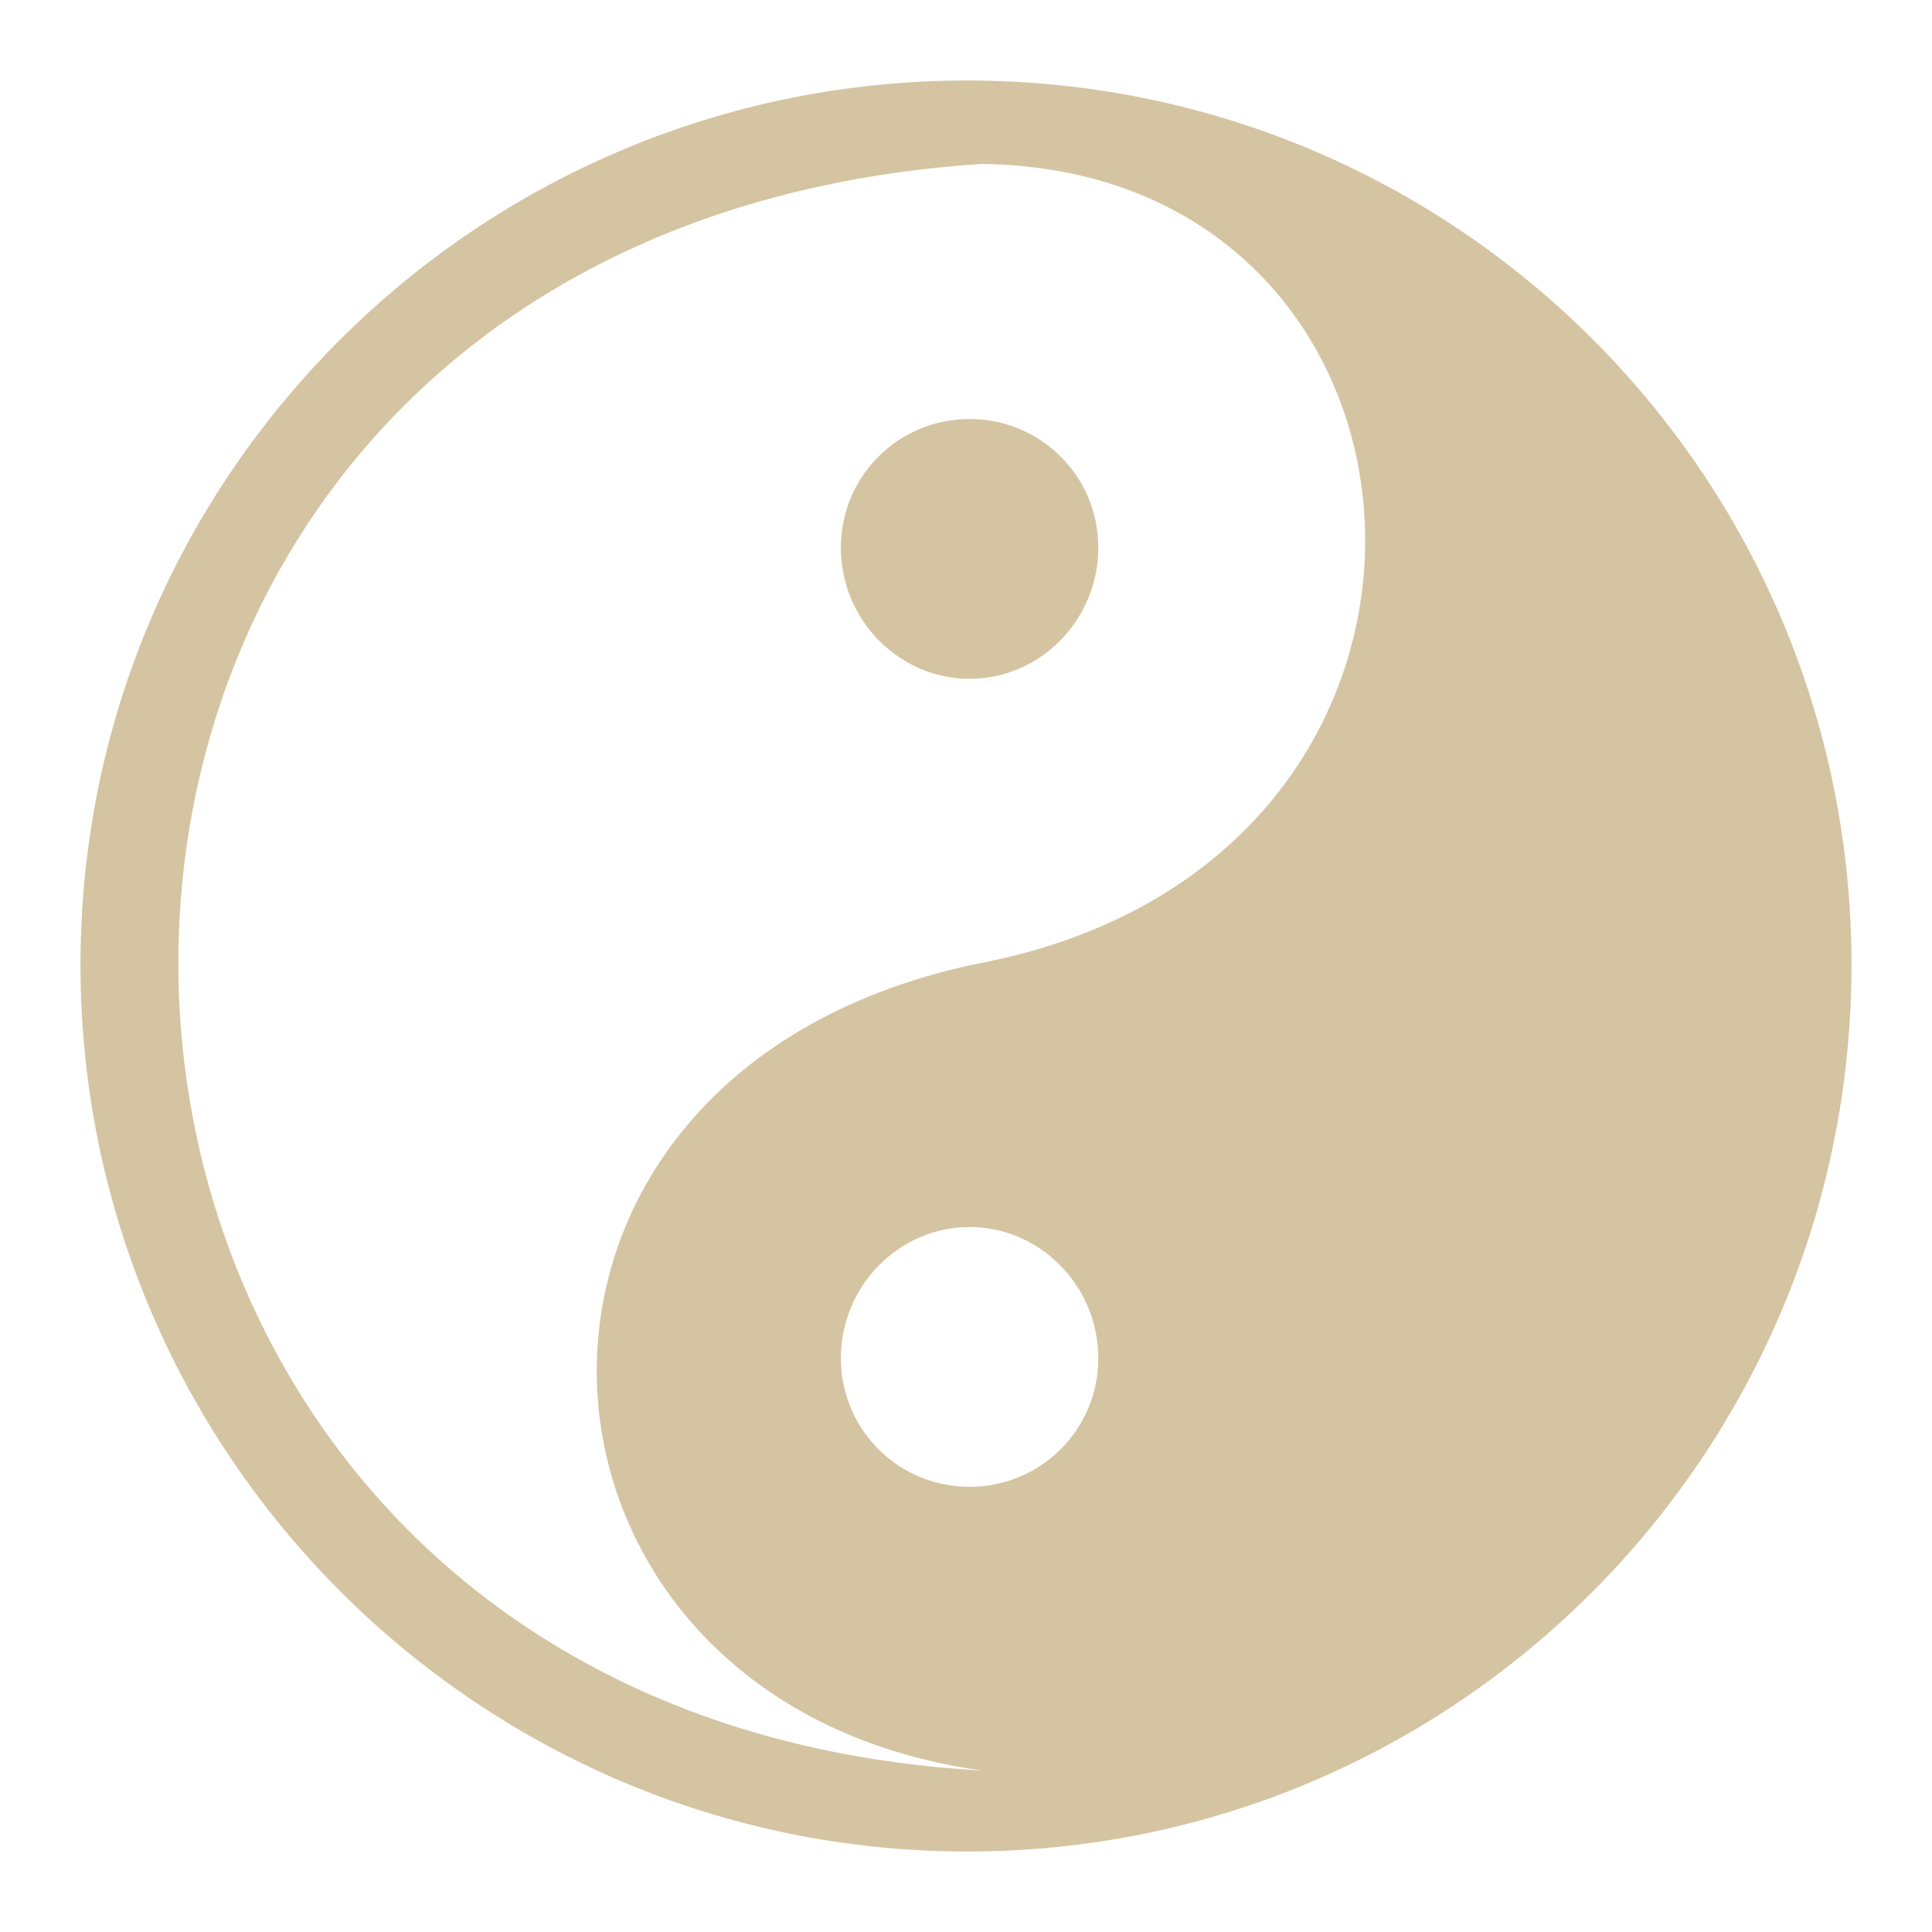 <svg xmlns="http://www.w3.org/2000/svg" xmlns:xlink="http://www.w3.org/1999/xlink" width="48" height="48">
  <defs id="acyl-settings">
    <linearGradient id="acyl-gradient" x1="0%" x2="0%" y1="0%" y2="100%">
      <stop offset="100%" style="stop-color:#D5C4A1;stop-opacity:1"/>
    </linearGradient>
    <g id="acyl-filter">
  </g>
    <g id="acyl-drawing">
      <path d="M 24.03,46 C 36.178,46 46,36.119 46,23.97 46,11.822 36.178,2 24.03,2 11.881,2 2,11.822 2,23.97 2,36.119 11.881,46 24.03,46 z m 0.355,-2.013 c -26.19,-1.466 -27.018,-38.13 0,-39.914 12.042,0.141 13.339,17.204 0.059,19.838 -13.28,2.635 -12.341,18.359 -0.059,20.075 z m -0.296,-7.047 c -1.761,0 -3.198,-1.414 -3.198,-3.198 0,-1.784 1.437,-3.257 3.198,-3.257 1.761,0 3.198,1.473 3.198,3.257 0,1.784 -1.437,3.198 -3.198,3.198 z m 0,-20.075 c 1.761,0 3.198,-1.473 3.198,-3.257 0,-1.784 -1.437,-3.198 -3.198,-3.198 -1.761,0 -3.198,1.414 -3.198,3.198 0,1.784 1.437,3.257 3.198,3.257 z" id="path-main"/>
    </g>
  </defs>
  <g id="acyl-visual">
    <use id="visible1" style="fill:url(#acyl-gradient)" xlink:href="#acyl-drawing"/>
  </g>
</svg>
